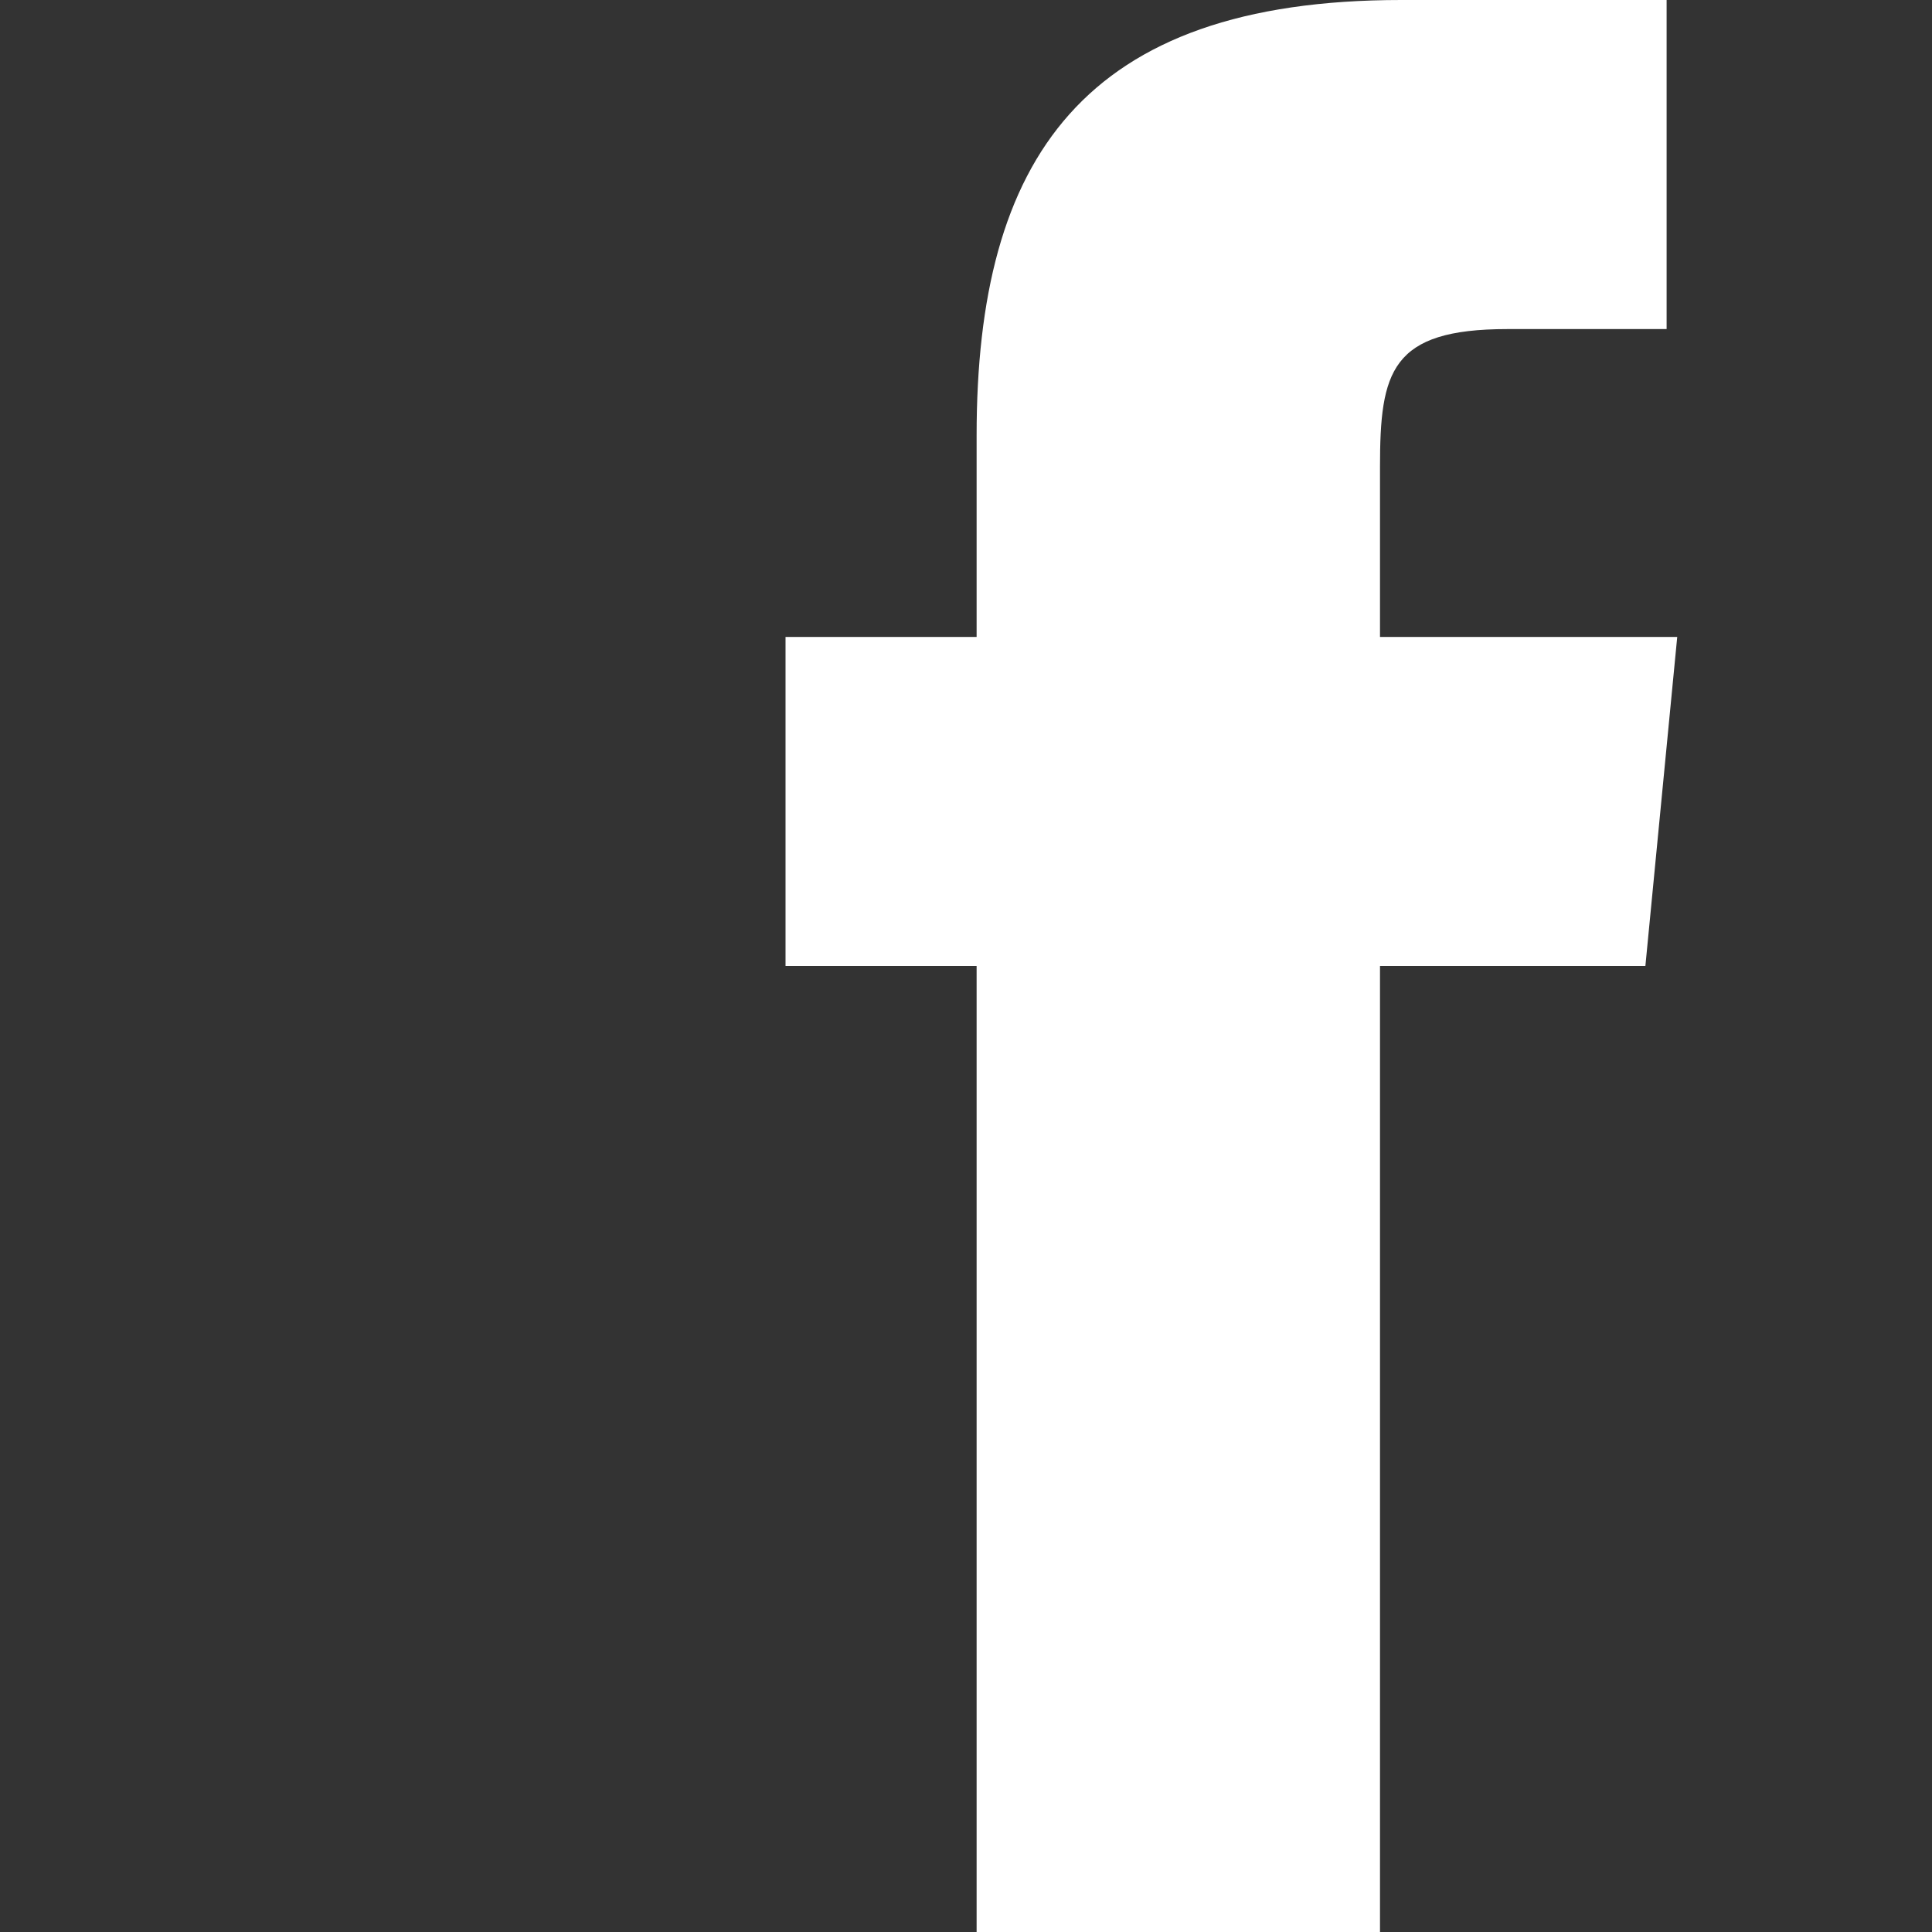 <?xml version="1.0" encoding="UTF-8"?>
<!DOCTYPE svg PUBLIC "-//W3C//DTD SVG 1.1//EN" "http://www.w3.org/Graphics/SVG/1.1/DTD/svg11.dtd">
<!-- Creator: CorelDRAW -->
<svg xmlns="http://www.w3.org/2000/svg" xml:space="preserve" width="1.693mm" height="1.693mm" version="1.1" style="shape-rendering:geometricPrecision; text-rendering:geometricPrecision; image-rendering:optimizeQuality; fill-rule:evenodd; clip-rule:evenodd"
viewBox="0 0 1.82 1.82"
 xmlns:xlink="http://www.w3.org/1999/xlink">
 <rect x="0" y="0" width="1.82" height="1.82" fill="#333333" stroke="none"/>
 <defs>
  <style type="text/css">
   <![CDATA[
    .fil0 {fill:none}
    .fil1 {fill:white}
   ]]>
  </style>
 </defs>
 <g id="Capa_x0020_1">
  <g id="_105555534120000">
   <rect id="Rectangle" class="fil0" x="-0" y="0" width="1.82" height="1.82"/>
   <path id="Clip-4" class="fil1" d="M0.92 1.82l0 -0.91 -0.18 0 0 -0.31 0.18 0 0 -0.19c0,-0.26 0.1,-0.41 0.4,-0.41l0.25 0 0 0.31 -0.15 0c-0.11,0 -0.12,0.04 -0.12,0.13l-0 0.16 0.28 0 -0.03 0.31 -0.25 0 0 0.91 -0.37 0z"/>
  </g>
 </g>
</svg>
